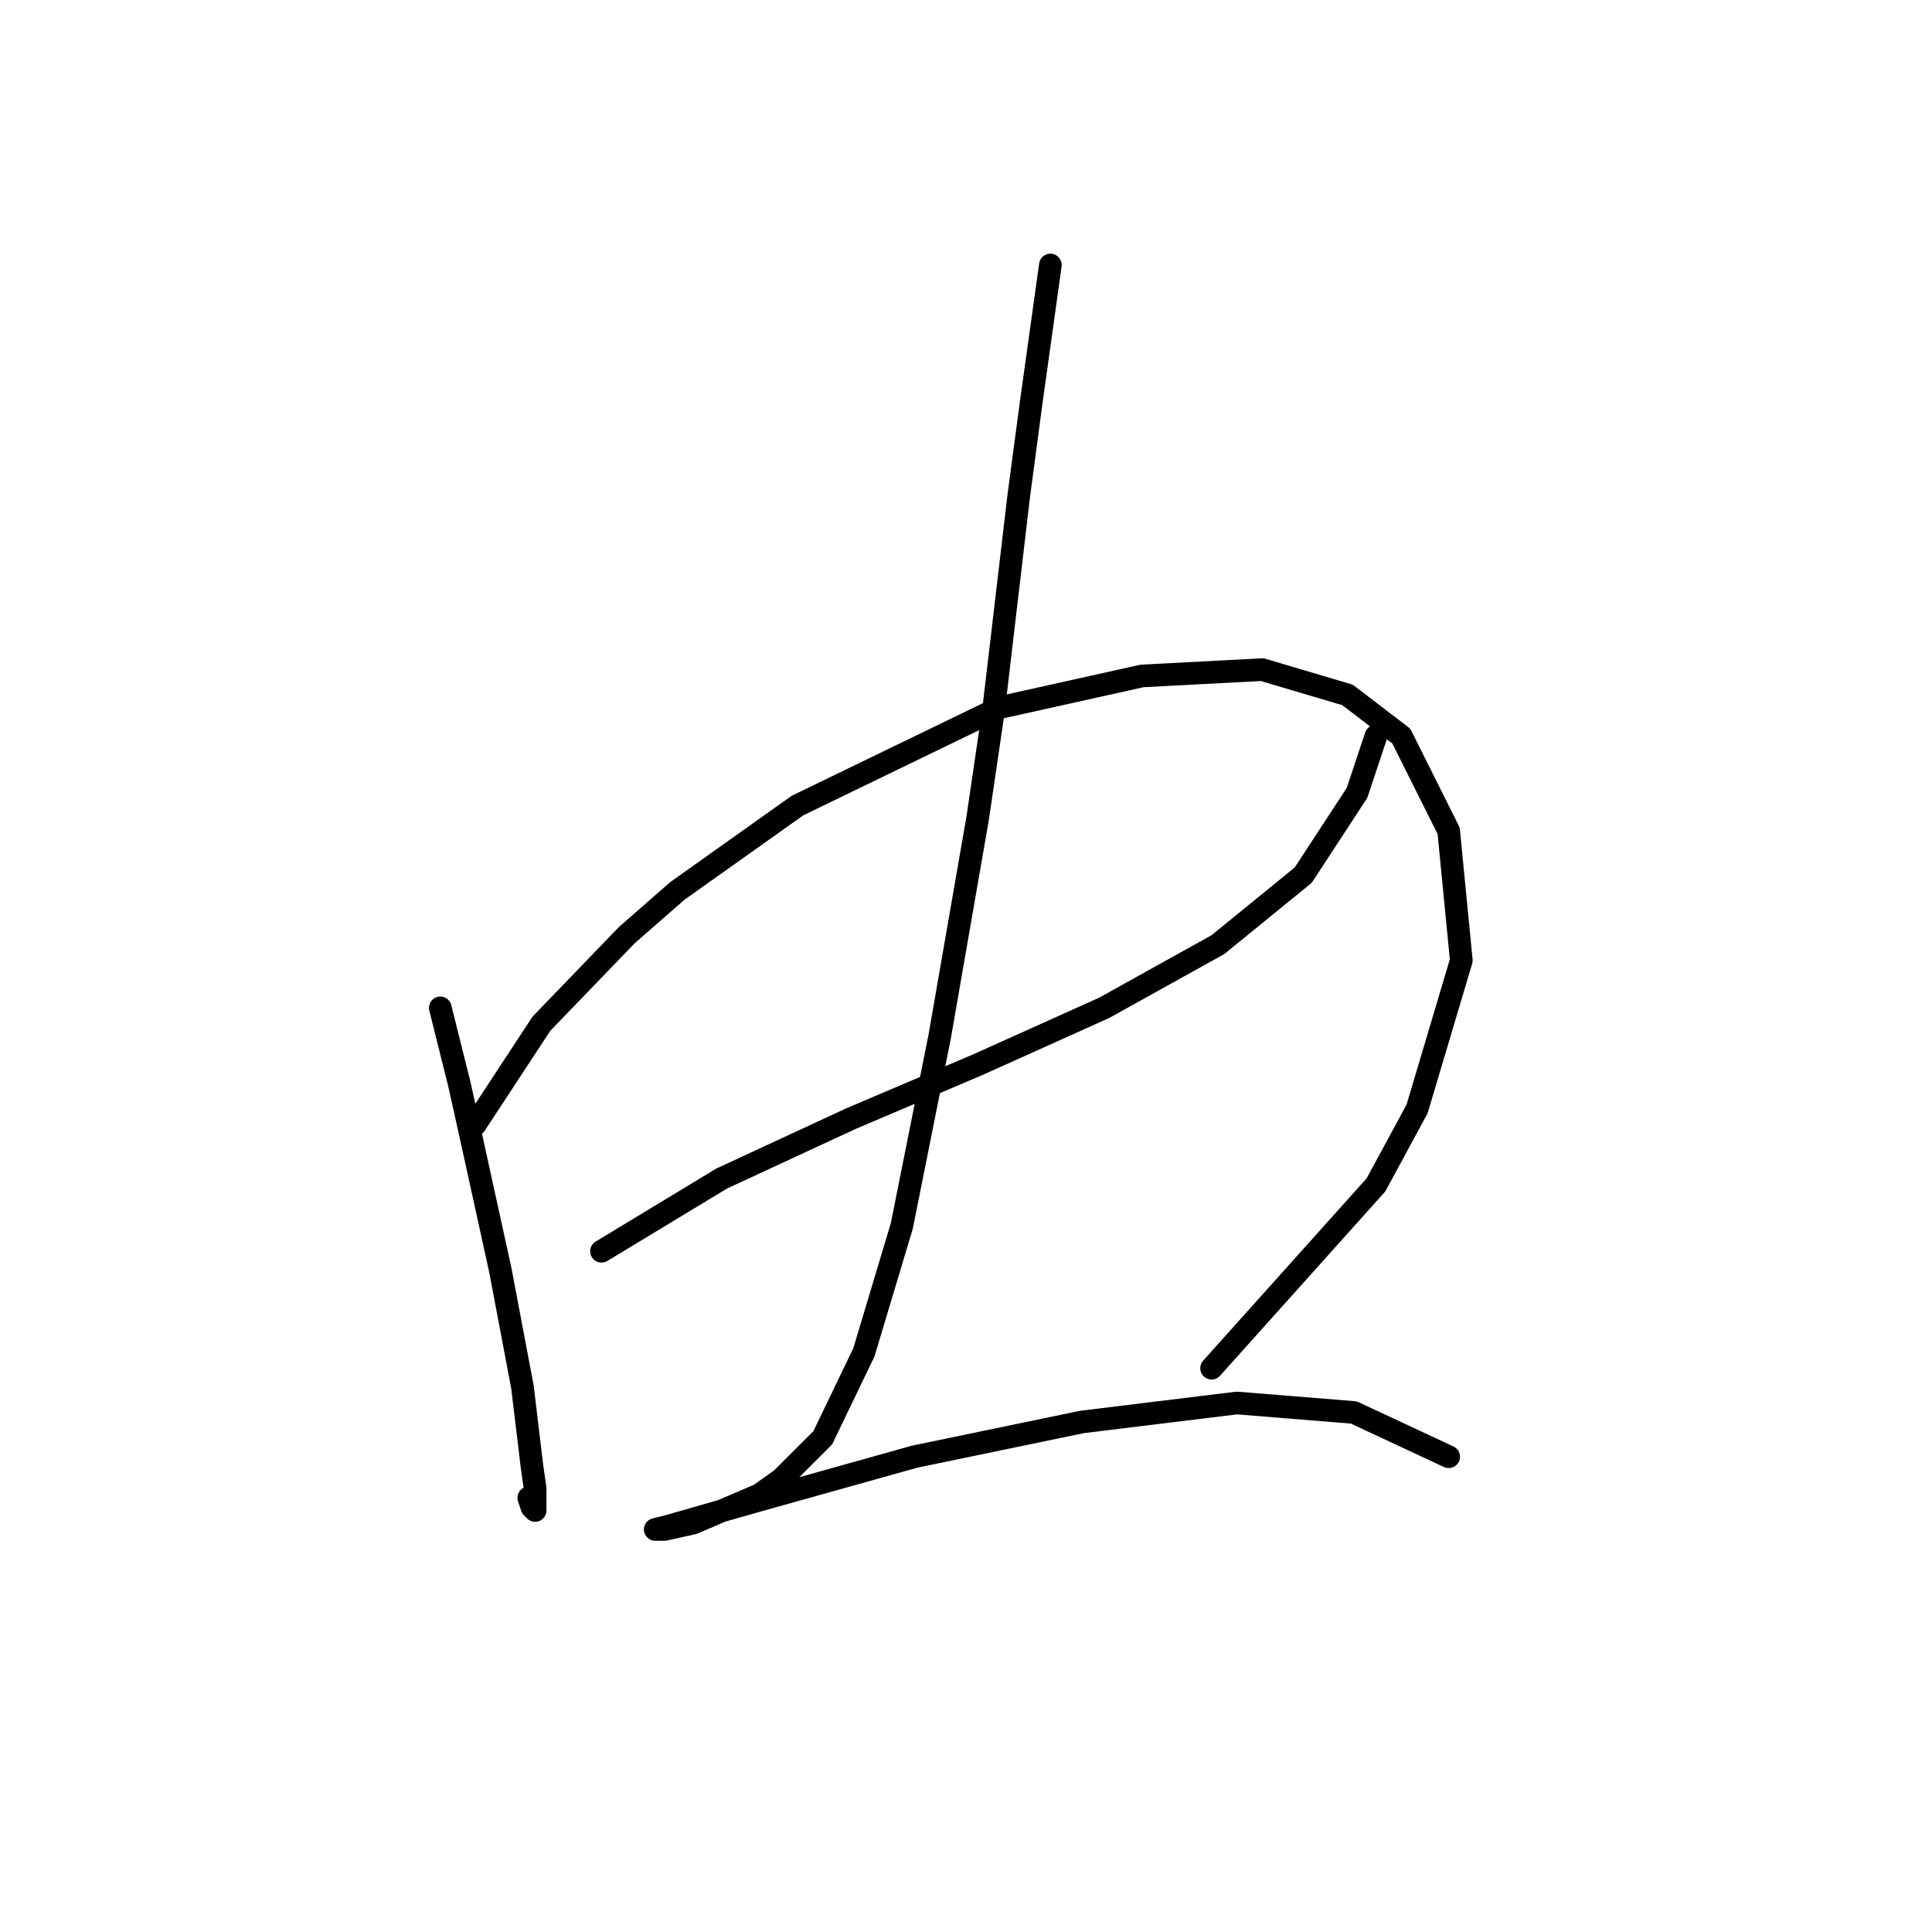 <?xml version="1.0" standalone="no"?>
    <svg width="256" height="256" xmlns="http://www.w3.org/2000/svg" version="1.1">
    <polyline stroke="black" stroke-width="3" stroke-linecap="round" fill="transparent" stroke-linejoin="round" points="58.341 133.547 60.854 143.599 62.529 151.139 66.299 168.312 69.231 183.809 70.487 194.281 70.906 197.213 70.906 200.145 70.487 199.726 70.069 198.469 70.069 198.469 " />
        <polyline stroke="black" stroke-width="3" stroke-linecap="round" fill="transparent" stroke-linejoin="round" points="62.948 149.044 71.744 135.641 83.053 123.913 89.755 118.049 105.671 106.74 132.478 93.755 151.327 89.567 167.243 88.729 178.552 92.08 185.673 97.525 191.956 110.091 193.631 127.264 187.767 146.95 182.322 157.003 160.542 181.296 160.542 181.296 " />
        <polyline stroke="black" stroke-width="3" stroke-linecap="round" fill="transparent" stroke-linejoin="round" points="79.702 165.799 95.619 156.165 112.792 148.207 129.546 141.086 146.3 133.547 161.379 125.169 172.688 115.955 179.809 105.064 182.322 97.525 182.322 97.525 " />
        <polyline stroke="black" stroke-width="3" stroke-linecap="round" fill="transparent" stroke-linejoin="round" points="139.18 35.115 136.667 53.126 134.991 65.692 131.64 94.174 129.546 108.415 124.52 137.316 119.494 162.448 114.467 179.202 109.022 190.511 103.577 195.956 100.645 198.051 91.849 201.82 88.079 202.658 86.823 202.658 88.498 202.239 100.226 198.888 121.169 193.024 143.368 188.417 163.892 185.904 179.39 187.16 191.956 193.024 191.956 193.024 " />
        </svg>